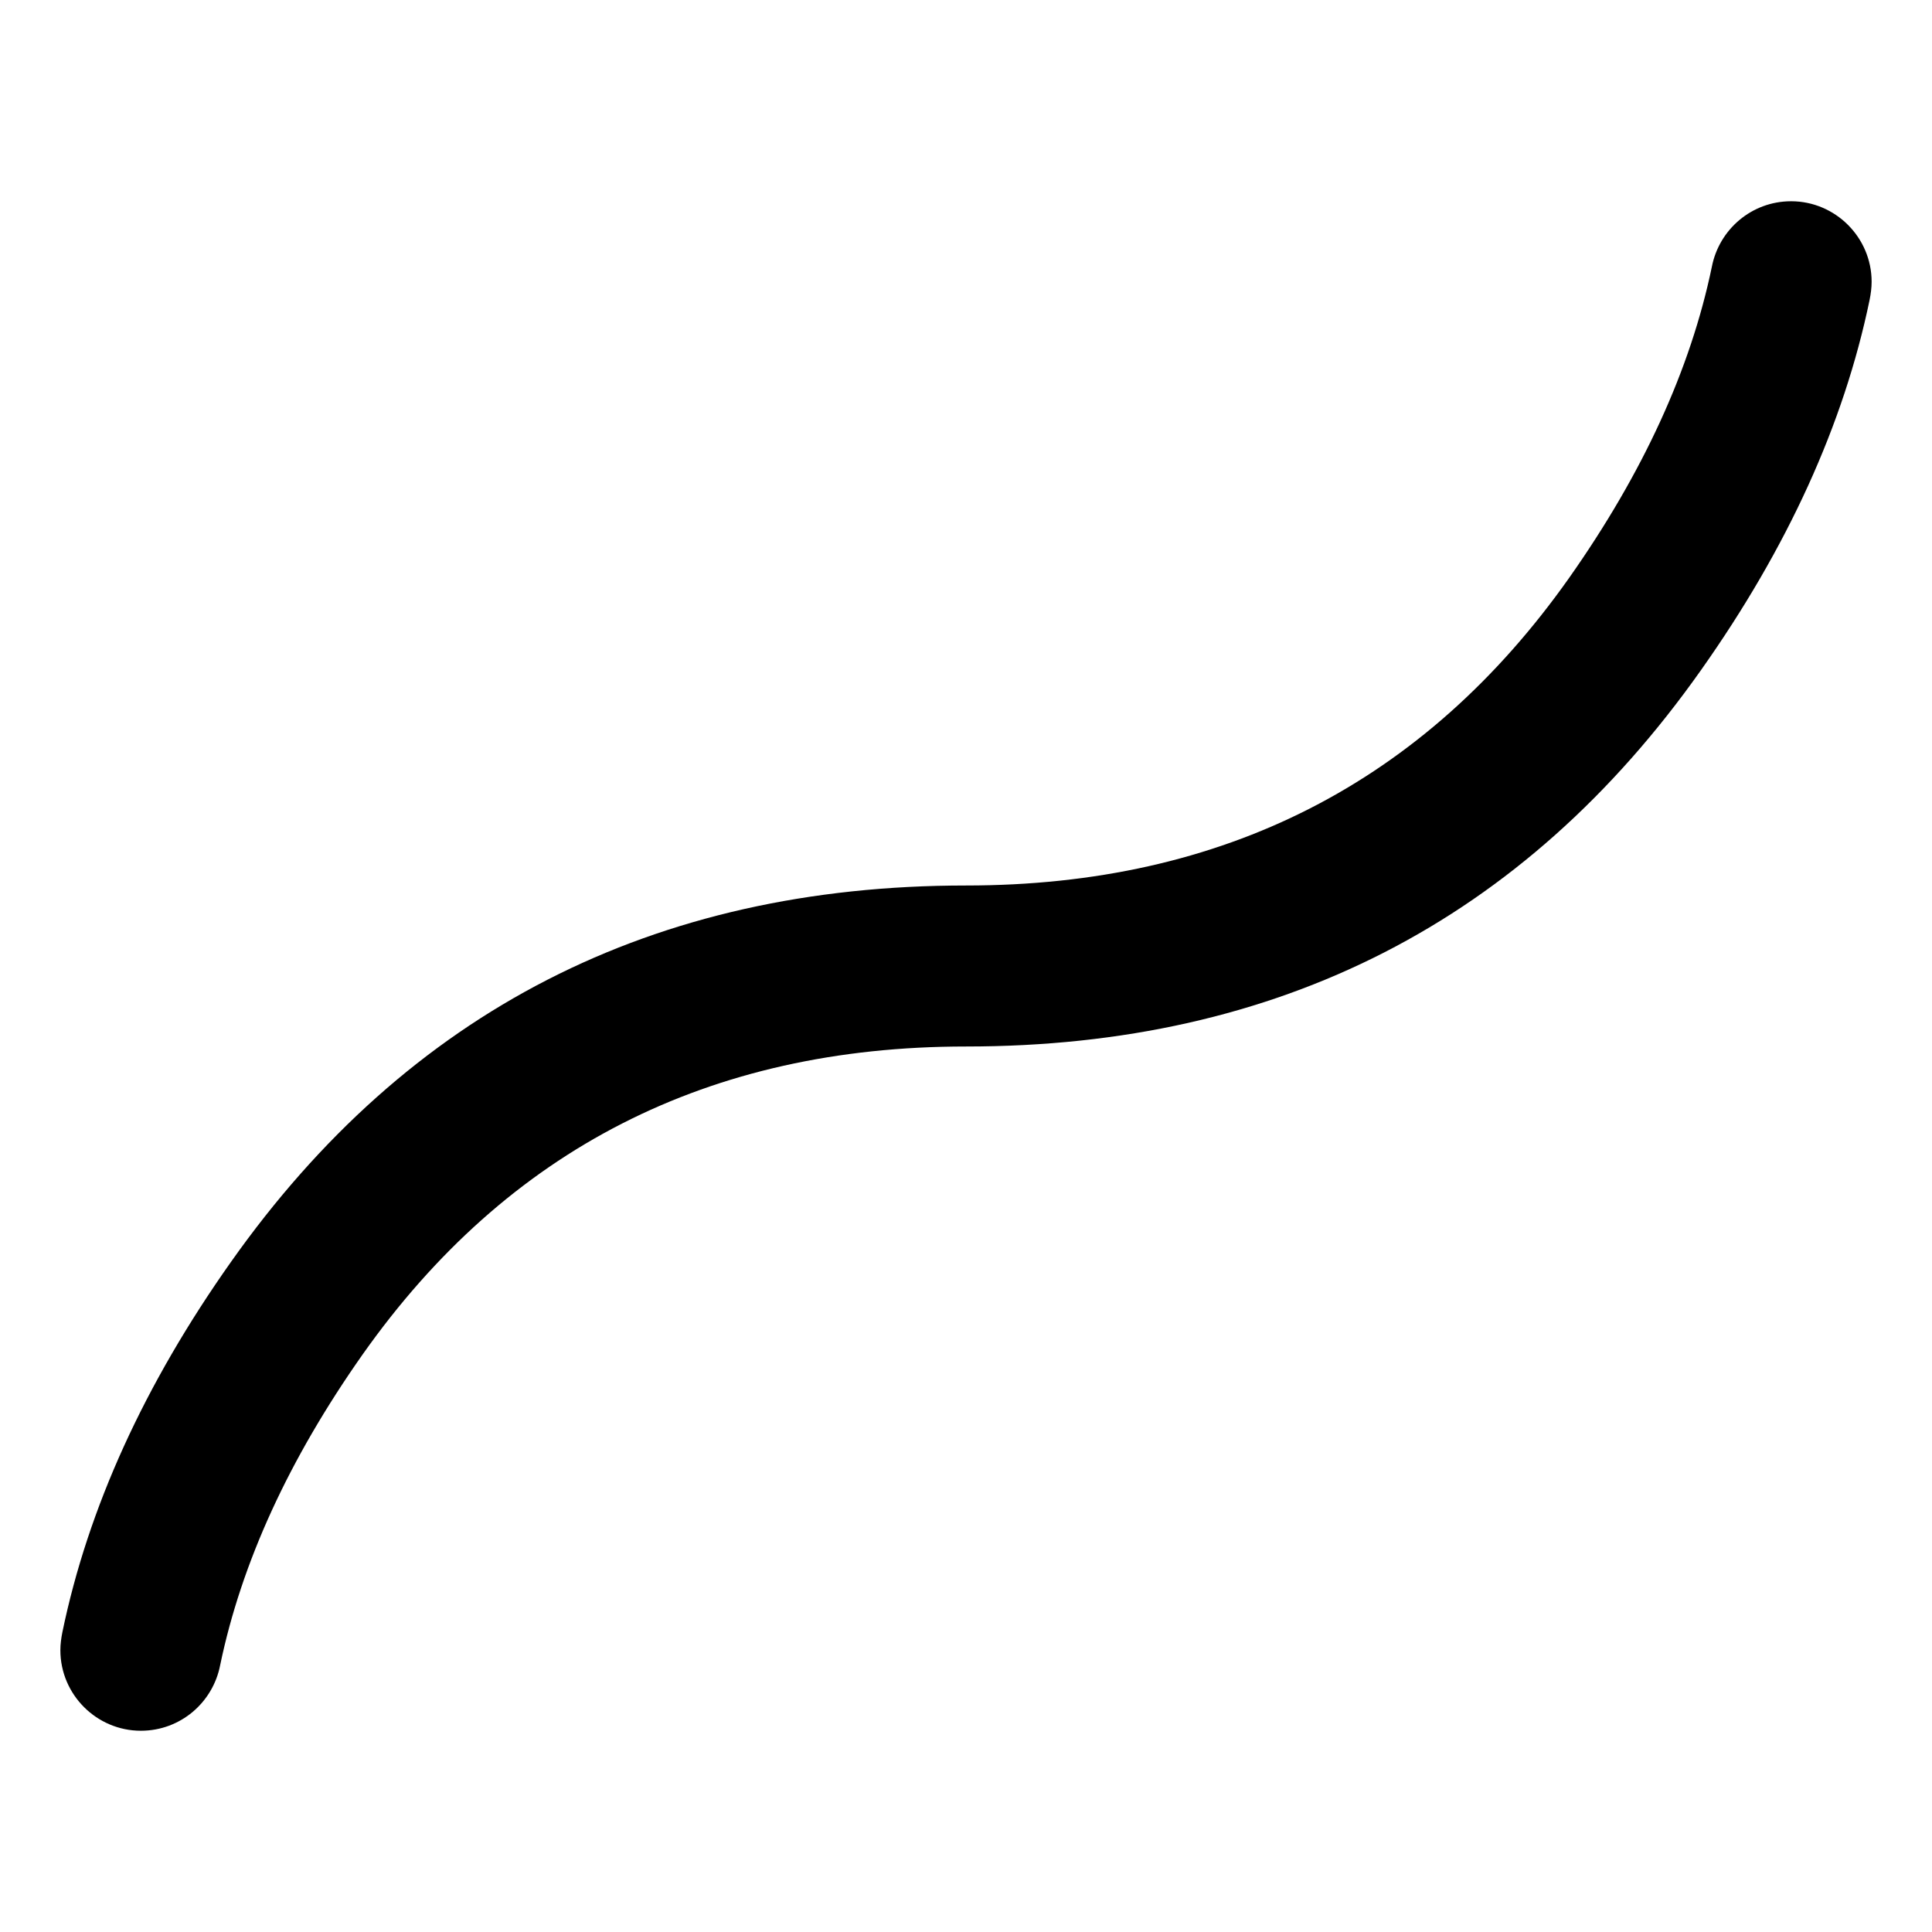 <svg xmlns="http://www.w3.org/2000/svg" xmlns:xlink="http://www.w3.org/1999/xlink" width="48" height="48" viewBox="0 0 48 48" fill="none">
<path d="M44.5 5C43.52 5 42.71 5.7 42.53 6.63C42 9.18 40.82 11.75 38.99 14.35C35.39 19.45 30.39 22 24 22C16.23 22 10.14 25.12 5.74 31.35C3.59 34.39 2.19 37.46 1.55 40.55C1.52 40.7 1.5 40.85 1.5 41C1.5 42.1 2.4 43 3.5 43C4.48 43 5.29 42.3 5.47 41.37C6 38.82 7.18 36.25 9.01 33.65C12.61 28.55 17.61 26 24 26C31.77 26 37.86 22.88 42.26 16.65C44.41 13.61 45.81 10.54 46.45 7.45C46.48 7.3 46.5 7.15 46.5 7C46.5 5.9 45.6 5 44.5 5Z"   fill="#000000" >
</path>
</svg>
